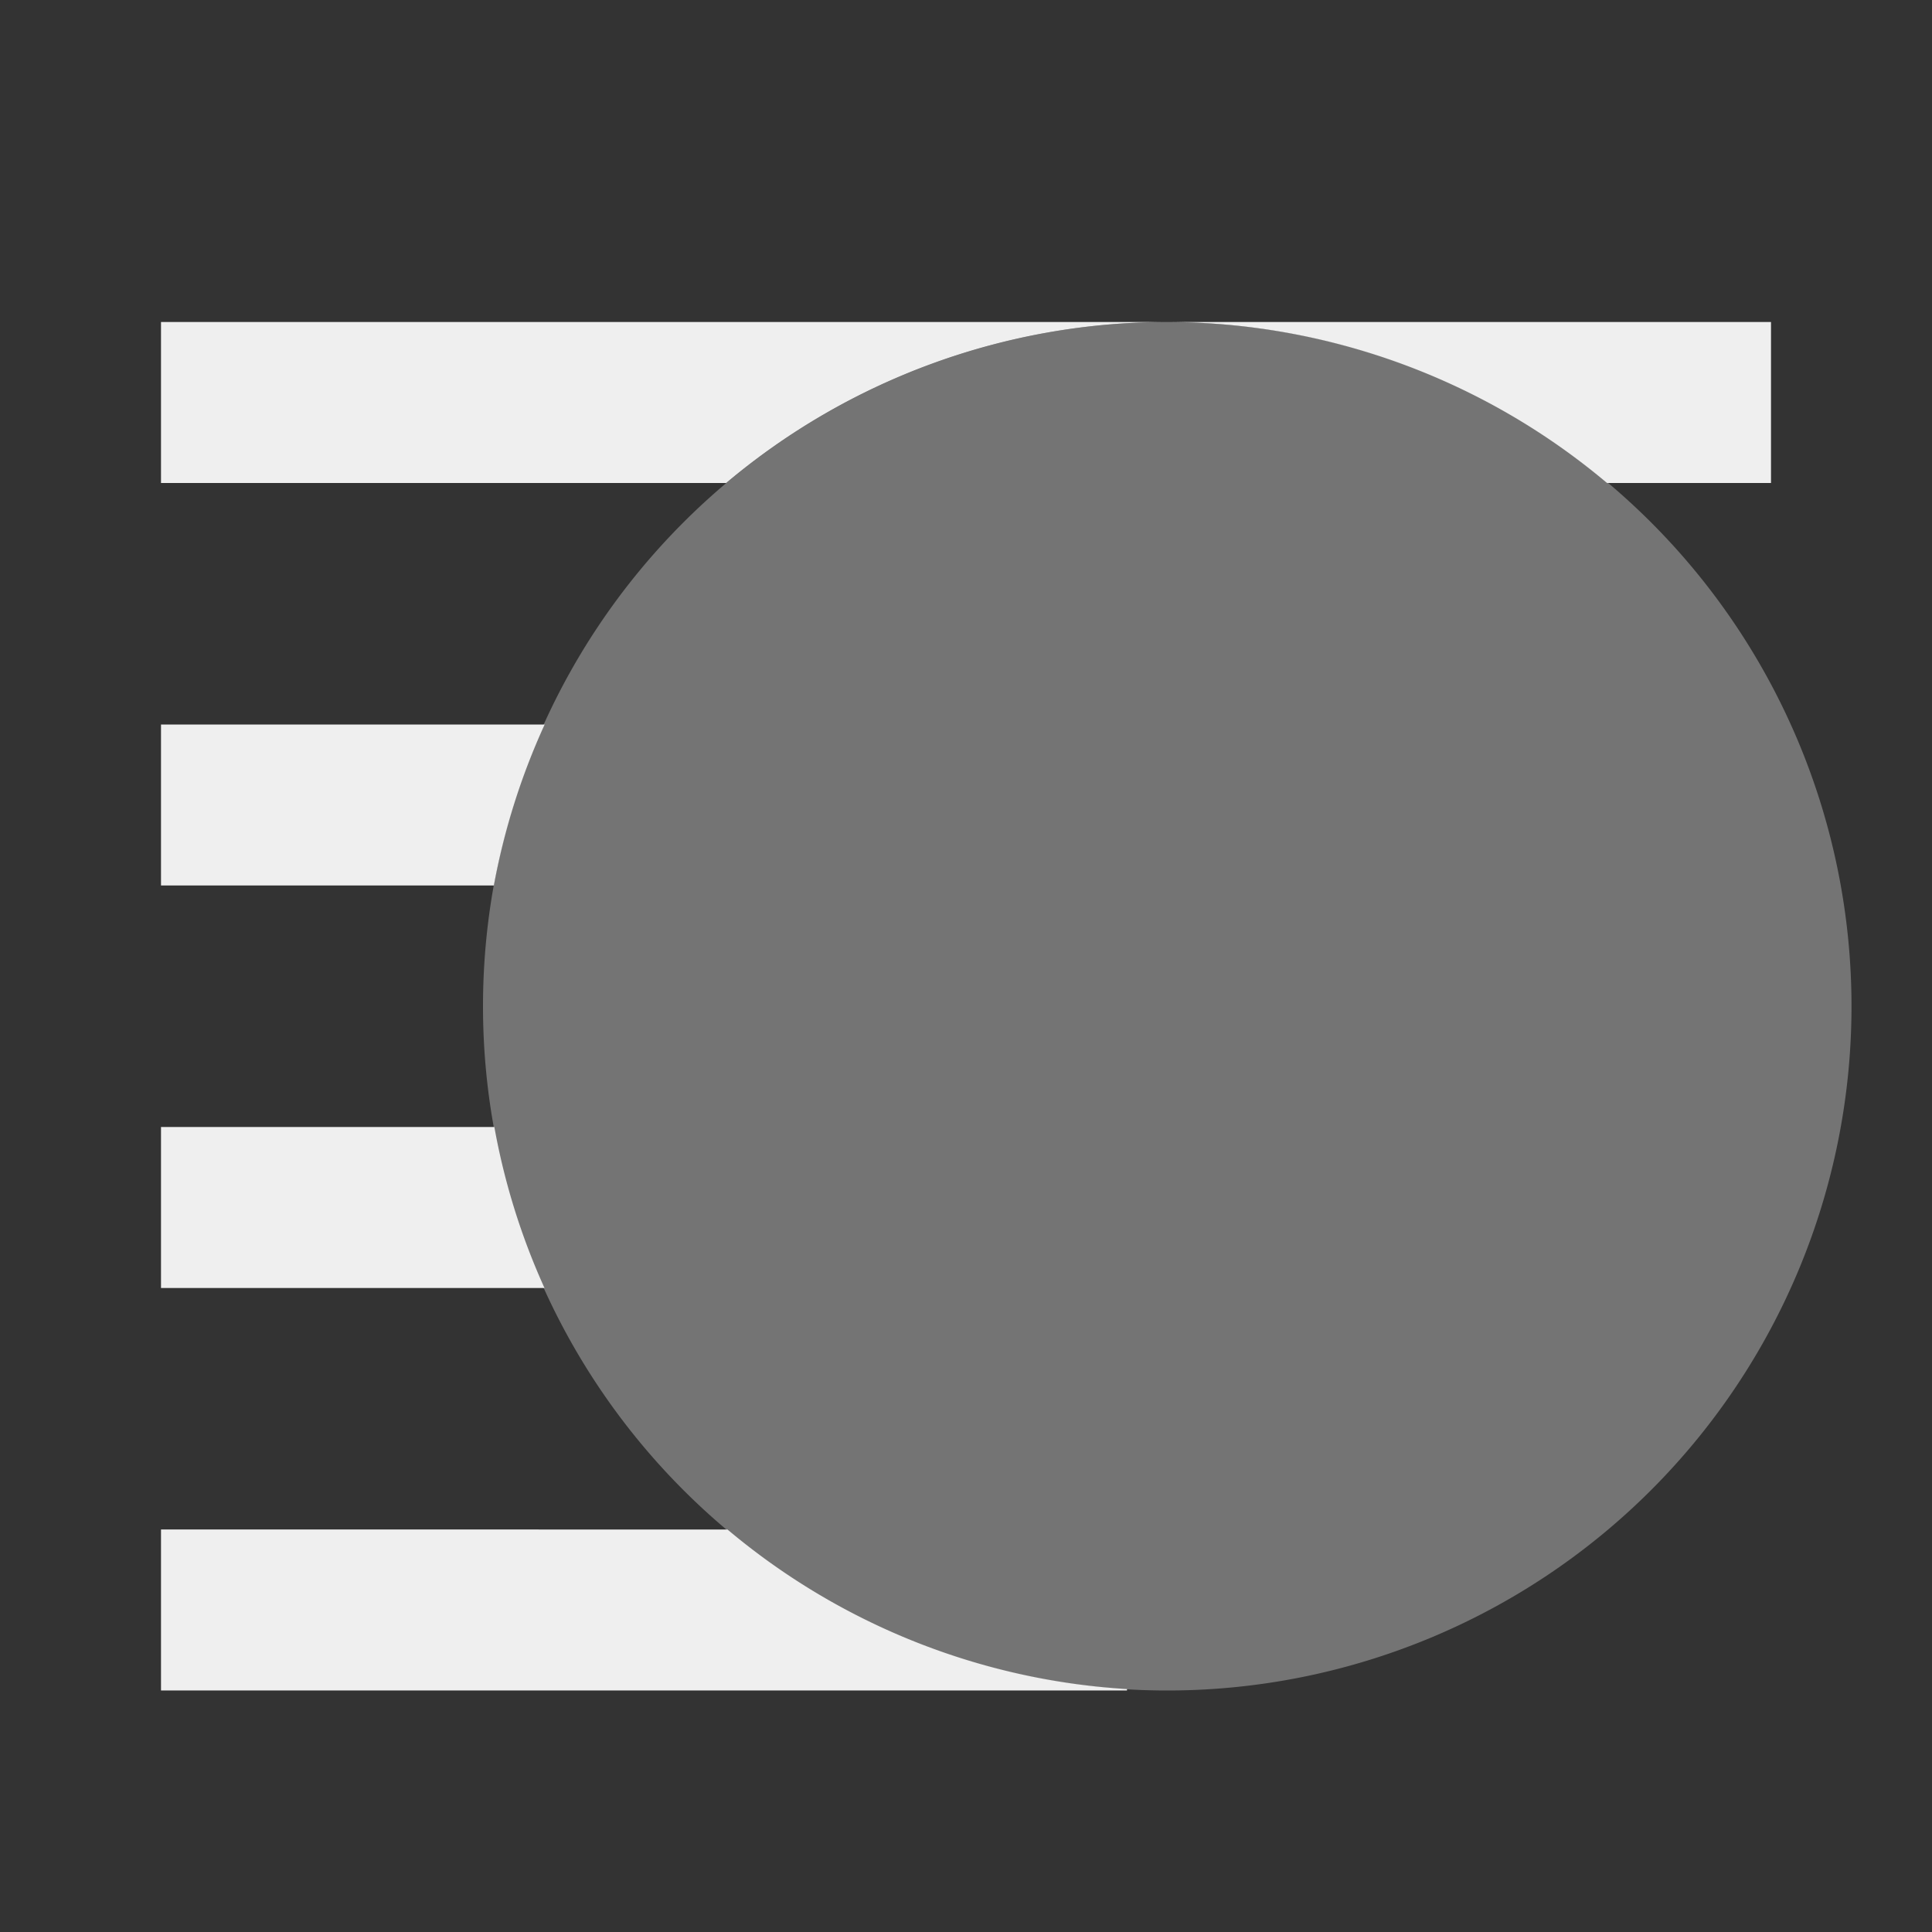 <svg viewBox="0 0 24 24" xmlns="http://www.w3.org/2000/svg"><rect x="0" y="0" width="24" height="24" fill="#333333" stroke="none"/><g fill="#efefef"><path d="m2 4v2h7.021a8.5 8.5 0 0 1 5.479-2zm12.5 0a8.5 8.5 0 0 1 5.463 2h2.037v-2zm-12.5 5v2h4.135a8.5 8.5 0 0 1 .631-2zm0 5v2h4.764a8.5 8.5 0 0 1 -.623-2zm0 5v2h12v-.018a8.5 8.5 0 0 1 -4.963-1.982z"/><path d="m14.5 4a8.5 8.5 0 0 0 -8.5 8.5 8.5 8.5 0 0 0 8.5 8.5 8.5 8.5 0 0 0 8.5-8.5 8.5 8.5 0 0 0 -8.5-8.5z" opacity=".35"/></g></svg>